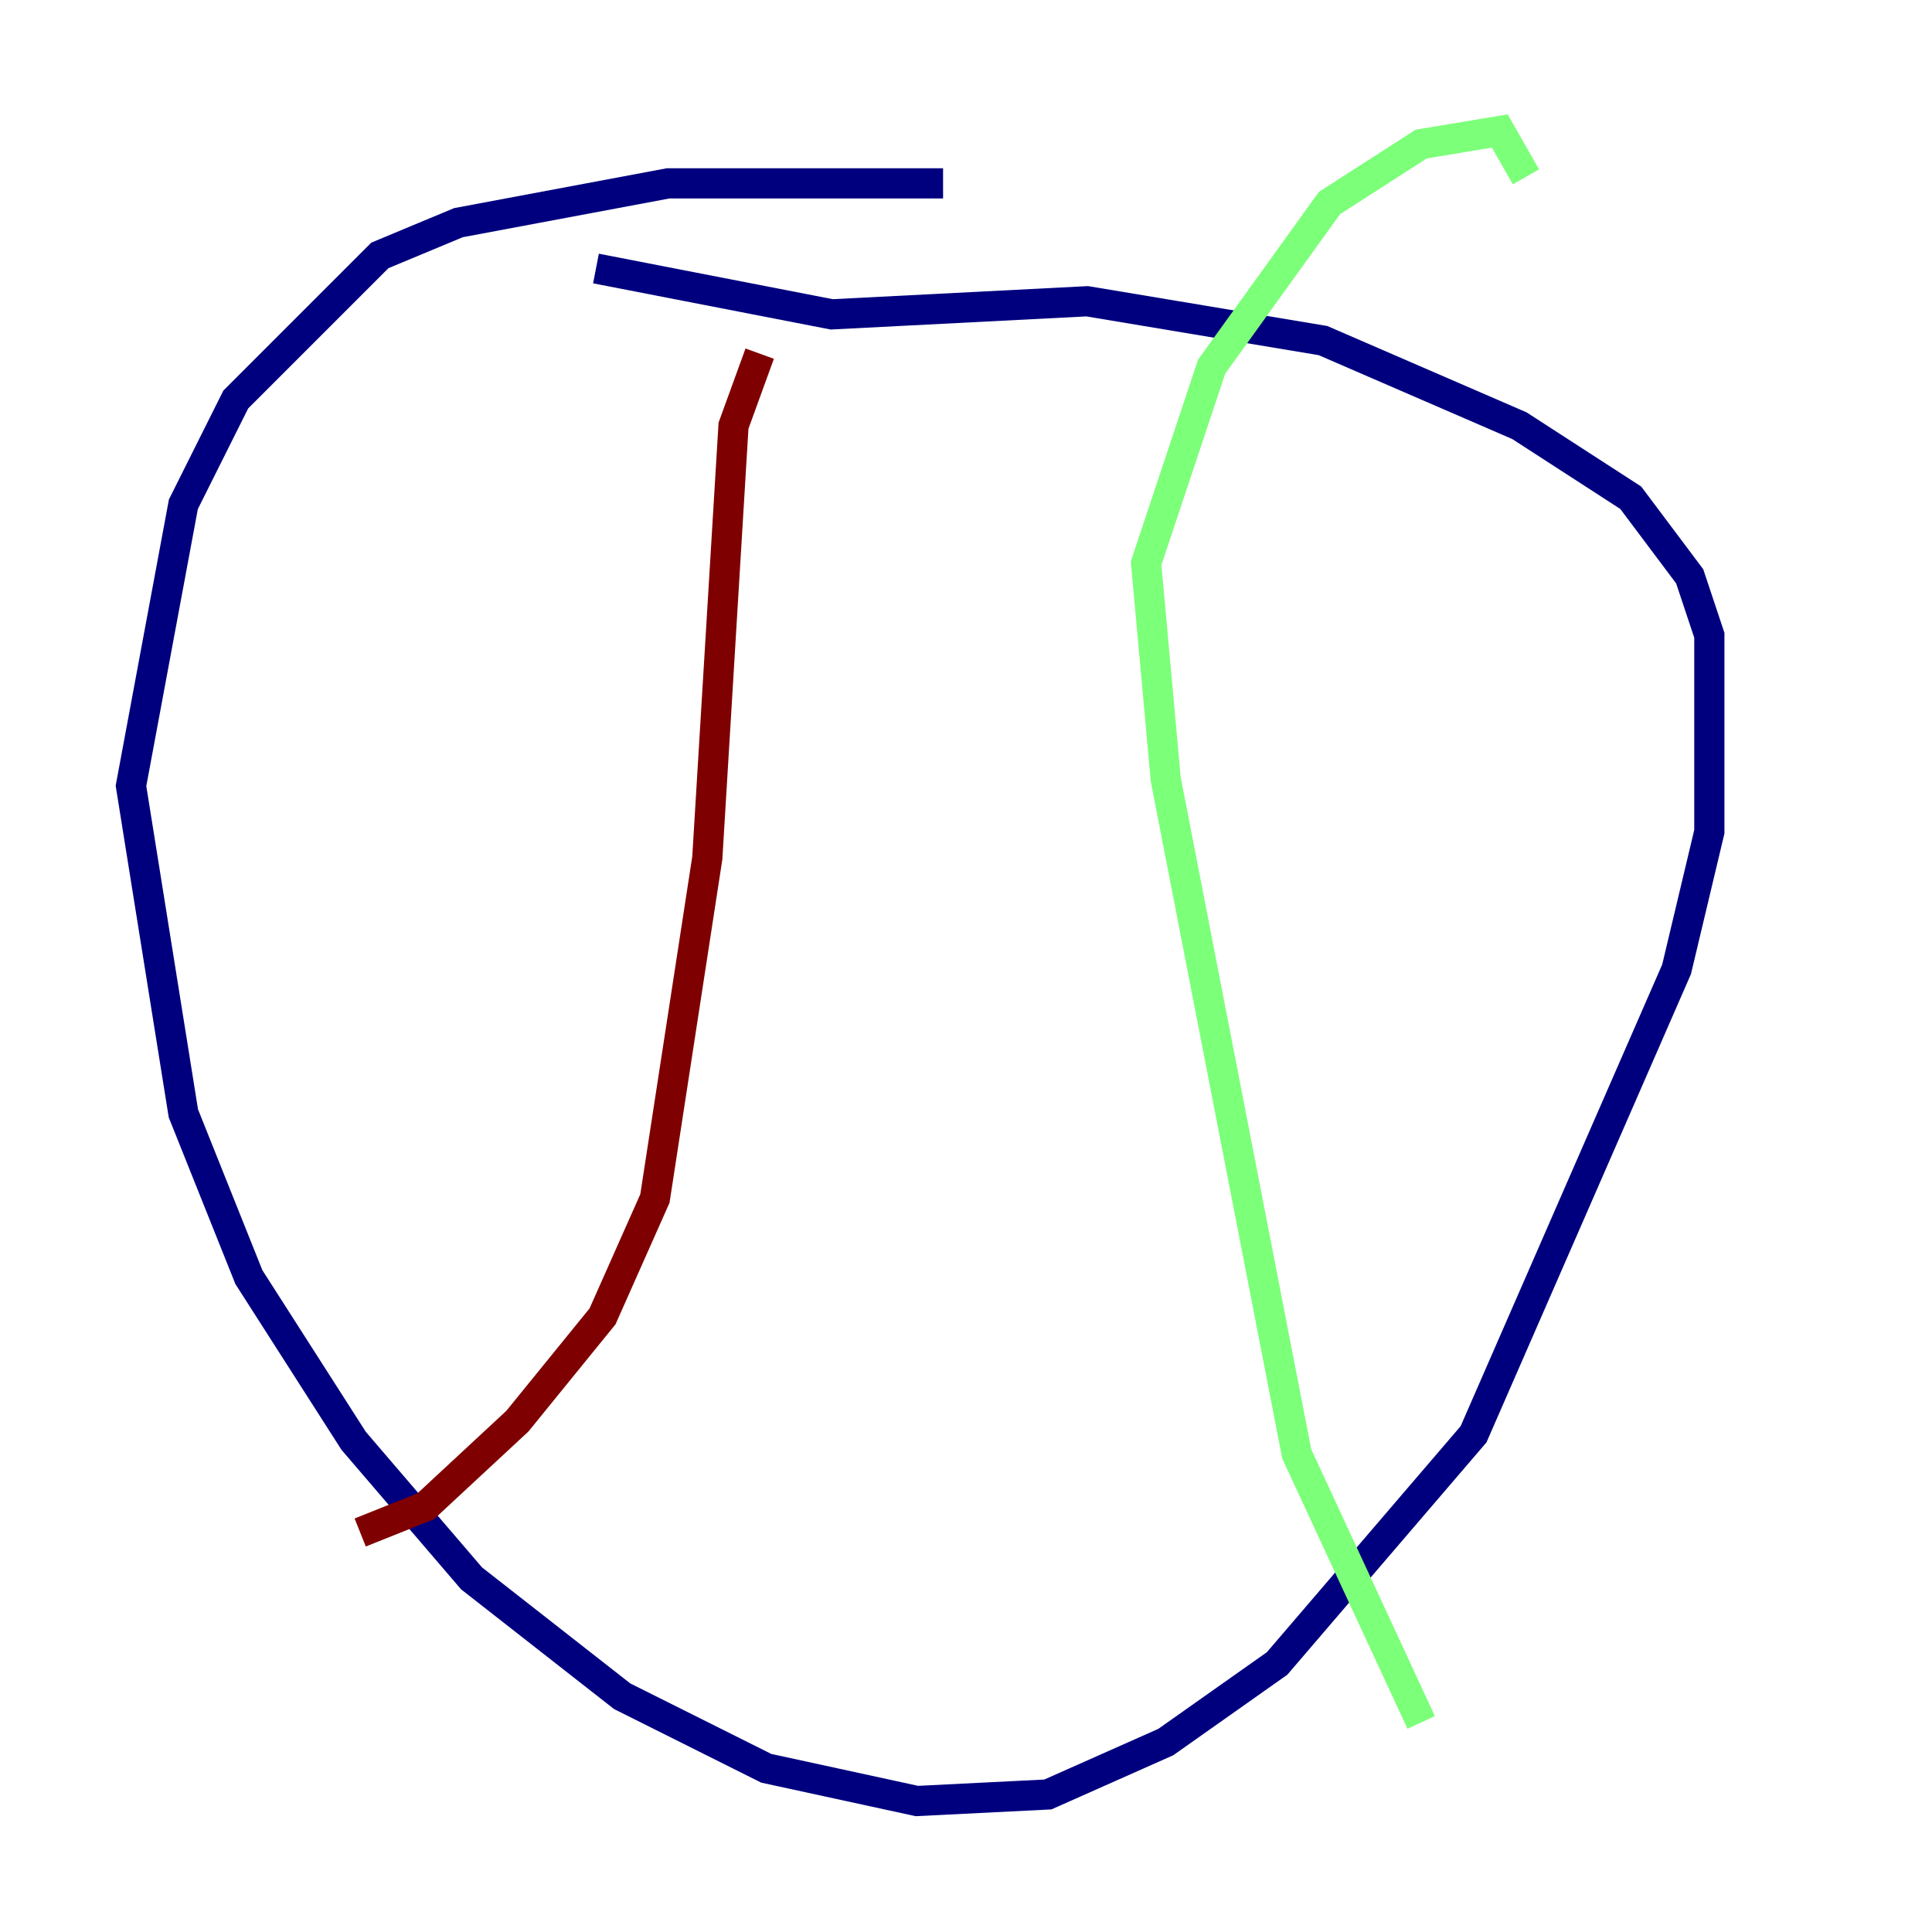 <?xml version="1.0" encoding="utf-8" ?>
<svg baseProfile="tiny" height="128" version="1.2" viewBox="0,0,128,128" width="128" xmlns="http://www.w3.org/2000/svg" xmlns:ev="http://www.w3.org/2001/xml-events" xmlns:xlink="http://www.w3.org/1999/xlink"><defs /><polyline fill="none" points="62.481,12.149 44.258,12.149 30.373,14.752 25.166,16.922 15.62,26.468 12.149,33.41 8.678,52.068 12.149,73.763 16.488,84.61 23.43,95.458 31.241,104.57 41.22,112.38 50.766,117.153 60.746,119.322 69.424,118.888 77.234,115.417 84.61,110.21 97.627,95.024 111.078,64.217 113.248,55.105 113.248,42.088 111.946,38.183 108.041,32.976 100.664,28.203 87.647,22.563 72.027,19.959 55.105,20.827 39.485,17.79" stroke="#00007f" stroke-width="2" /><polyline fill="none" points="94.156,114.115 85.912,96.325 77.234,51.634 75.932,37.315 80.271,24.298 88.081,13.451 94.156,9.546 99.363,8.678 101.098,11.715" stroke="#7cff79" stroke-width="2" /><polyline fill="none" points="50.332,23.43 48.597,28.203 46.861,56.841 43.39,79.403 39.919,87.214 34.278,94.156 28.203,99.797 23.864,101.532" stroke="#7f0000" stroke-width="2" /></svg>